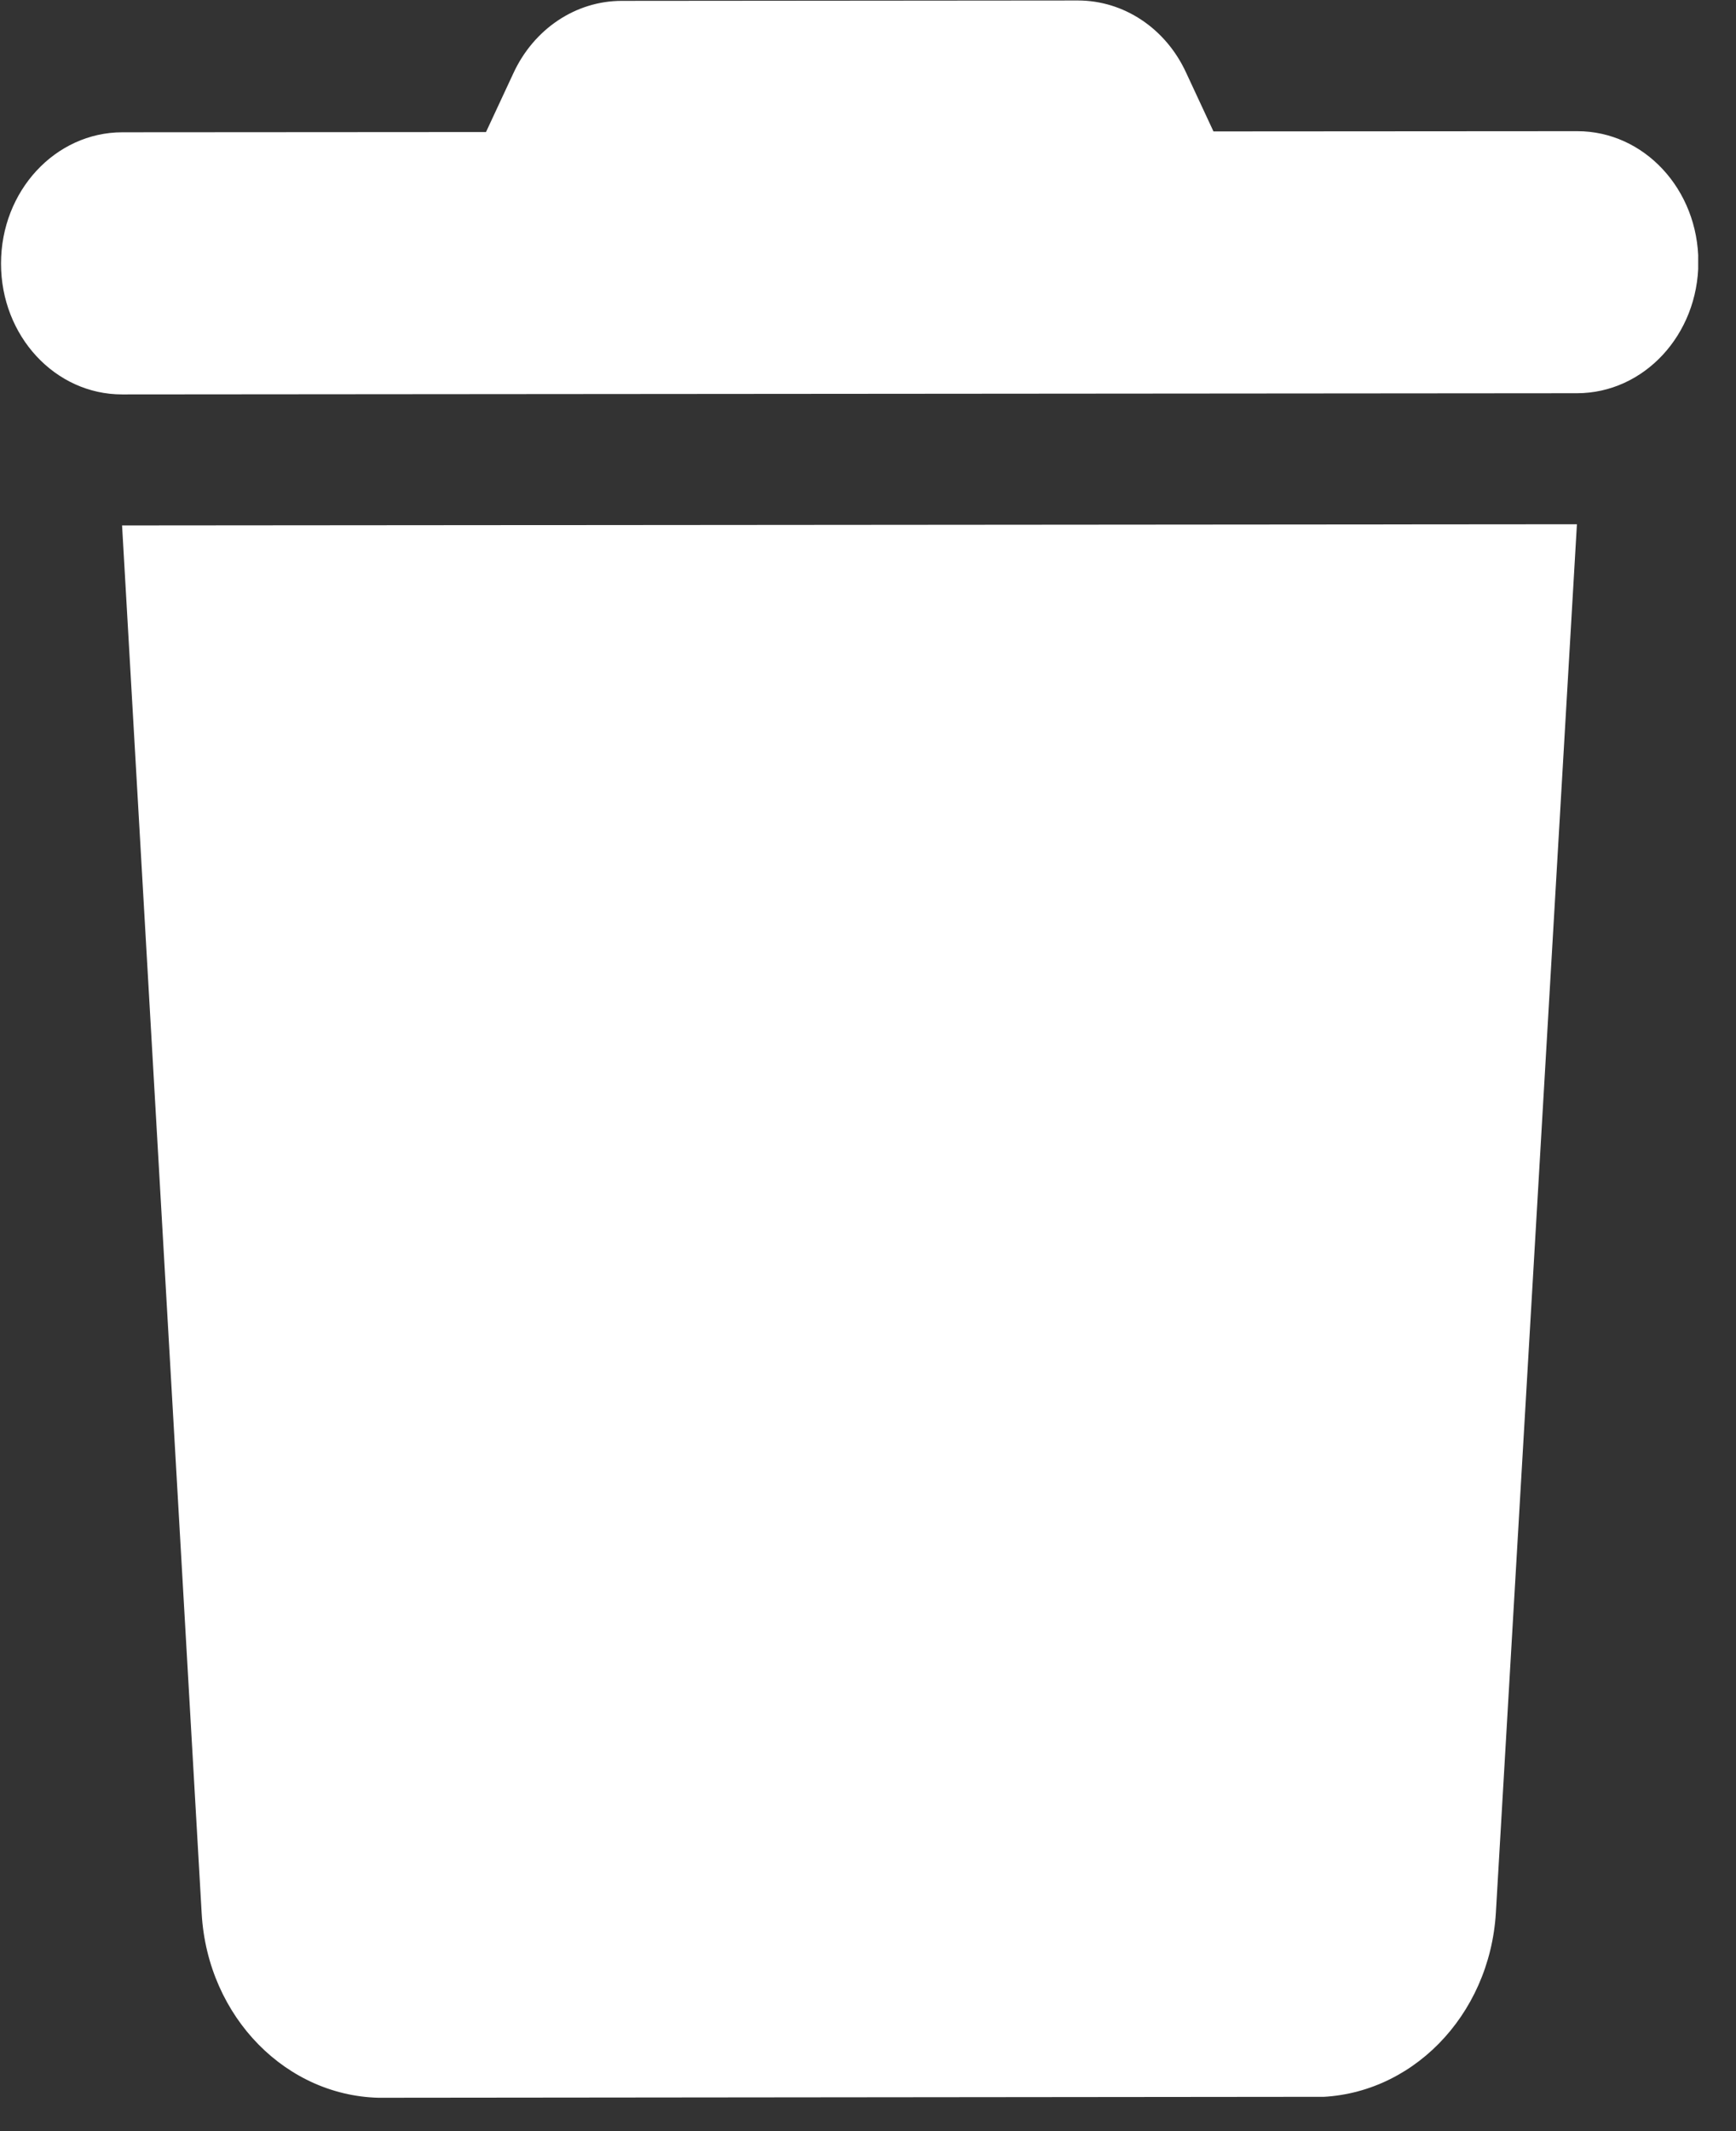 <svg width="22" height="27" viewBox="0 0 22 27" fill="none" xmlns="http://www.w3.org/2000/svg">
<rect x="0" y="0" width="22" height="27" fill="#333333" stroke="none"/>
<g clip-path="url(#clip0_57_219)">
<path d="M6.505 0.93L6.159 1.673L1.55 1.676C0.7 1.677 0.013 2.42 0.013 3.338C0.012 4.256 0.698 4.998 1.548 4.997L19.985 4.982C20.835 4.981 21.522 4.239 21.523 3.321C21.523 2.402 20.837 1.661 19.987 1.662L15.378 1.665L15.033 0.924C14.774 0.358 14.241 0.006 13.66 0.006L7.879 0.011C7.298 0.011 6.765 0.365 6.505 0.93ZM19.984 6.642L1.547 6.657L2.556 24.245C2.632 25.558 3.639 26.579 4.854 26.578L16.656 26.569C17.871 26.568 18.879 25.545 18.957 24.232L19.984 6.642Z" fill="white"/>
</g>
<defs>
<clipPath id="clip0_57_219">
<rect width="21.51" height="26.565" fill="white" transform="matrix(1 -0.001 -0.001 1 0.014 0.017)"/>
</clipPath>
</defs>
</svg>
